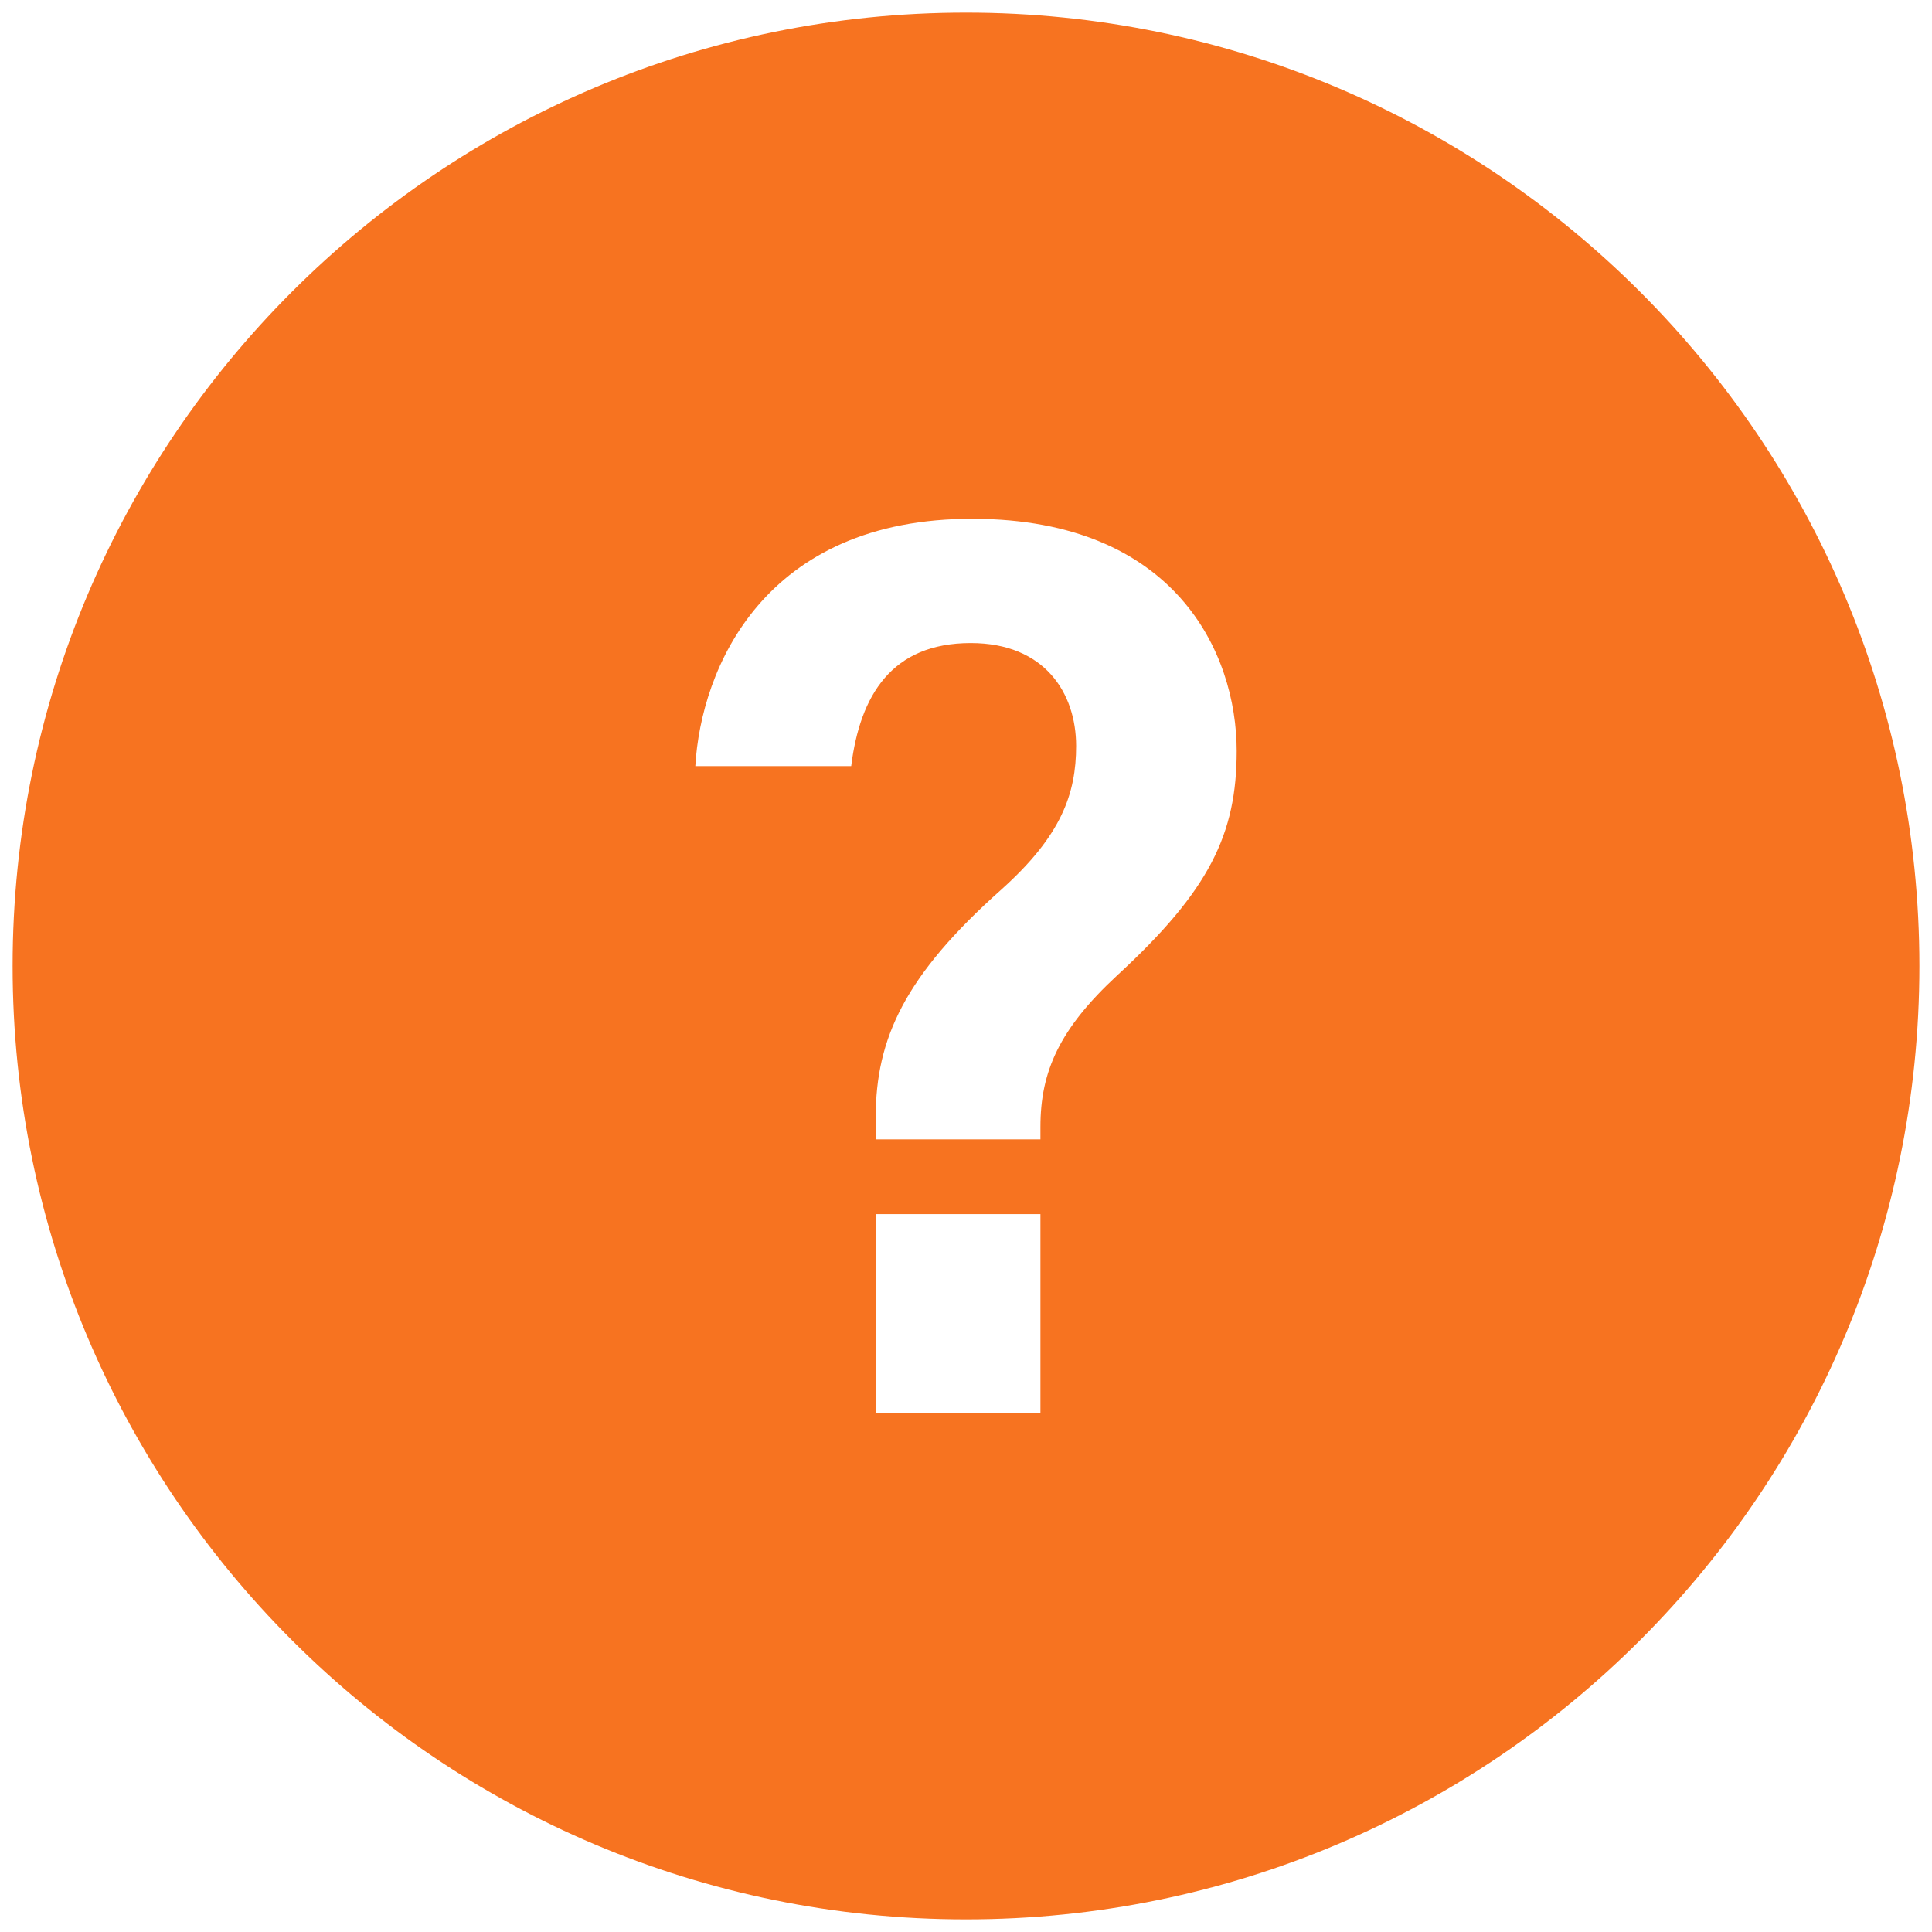 ﻿<?xml version="1.0" encoding="utf-8"?>
<svg version="1.1" xmlns:xlink="http://www.w3.org/1999/xlink" width="19px" height="19px" xmlns="http://www.w3.org/2000/svg">
  <g transform="matrix(1 0 0 1 -101 -760 )">
    <path d="M 18.876 9.5  C 18.876 4.322  14.678 0.124  9.5 0.124  C 4.322 0.124  0.124 4.322  0.124 9.5  C 0.124 14.678  4.322 18.876  9.5 18.876  C 14.678 18.876  18.876 14.678  18.876 9.5  Z M 10.232 11.94  L 10.232 13.898  L 8.612 13.898  L 8.612 11.94  L 10.232 11.94  Z M 12.162 7.385  C 12.162 8.202  11.896 8.756  10.986 9.593  C 10.419 10.119  10.232 10.536  10.232 11.082  L 10.232 11.205  L 8.612 11.205  L 8.612 10.989  C 8.612 10.209  8.901 9.591  9.85 8.746  C 10.439 8.218  10.583 7.804  10.583 7.336  C 10.583 6.814  10.272 6.324  9.547 6.324  C 8.768 6.324  8.458 6.84  8.371 7.534  L 6.838 7.534  C 6.893 6.579  7.509 5.093  9.577 5.102  C 11.556 5.11  12.162 6.418  12.162 7.385  Z " fill-rule="nonzero" fill="#f77320" stroke="none" transform="matrix(1 0 0 1 101 760 )" />
  </g>
</svg>